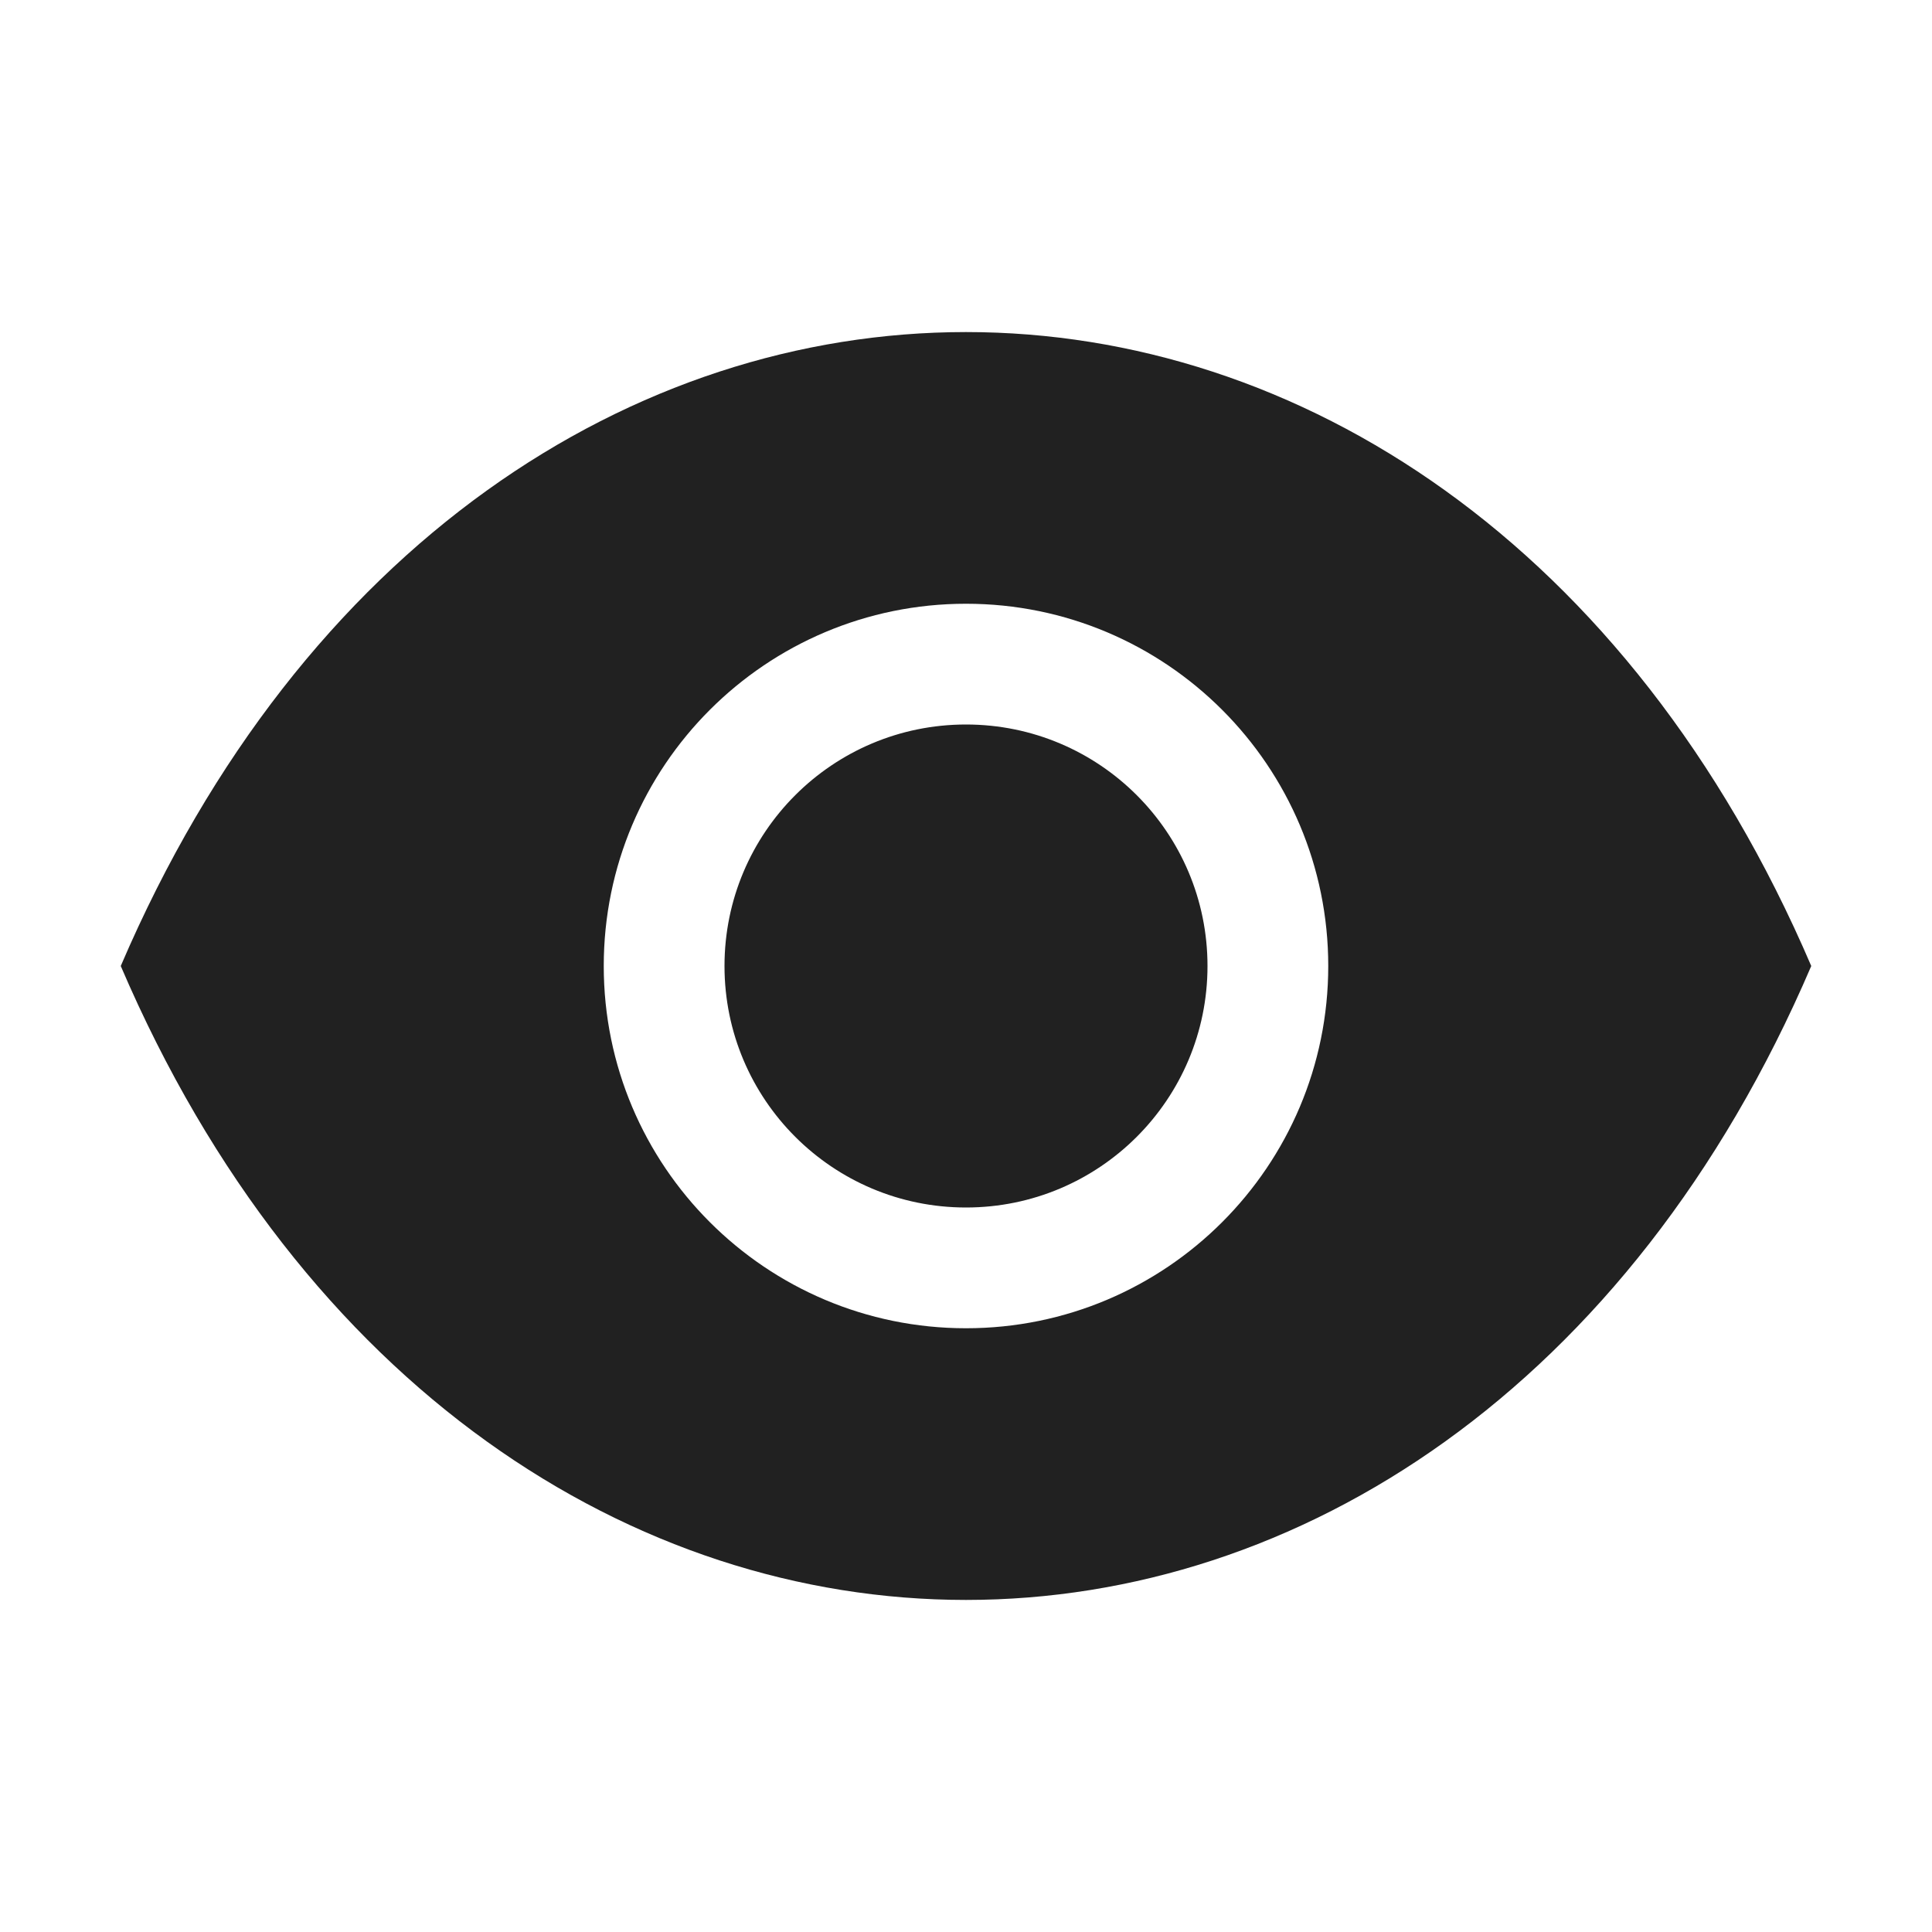 <svg width="16" height="16" viewBox="0 0 16 16" fill="none" xmlns="http://www.w3.org/2000/svg">
<path fill-rule="evenodd" clip-rule="evenodd" d="M1 8C4 1 12 1 15 8C12 15 4 15 1 8ZM10 8C10 9.105 9.105 10 8 10C6.895 10 6 9.105 6 8C6 6.895 6.895 6 8 6C9.105 6 10 6.895 10 8ZM11 8C11 9.657 9.657 11 8 11C6.343 11 5 9.657 5 8C5 6.343 6.343 5 8 5C9.657 5 11 6.343 11 8Z" fill="#212121"/>
</svg>
